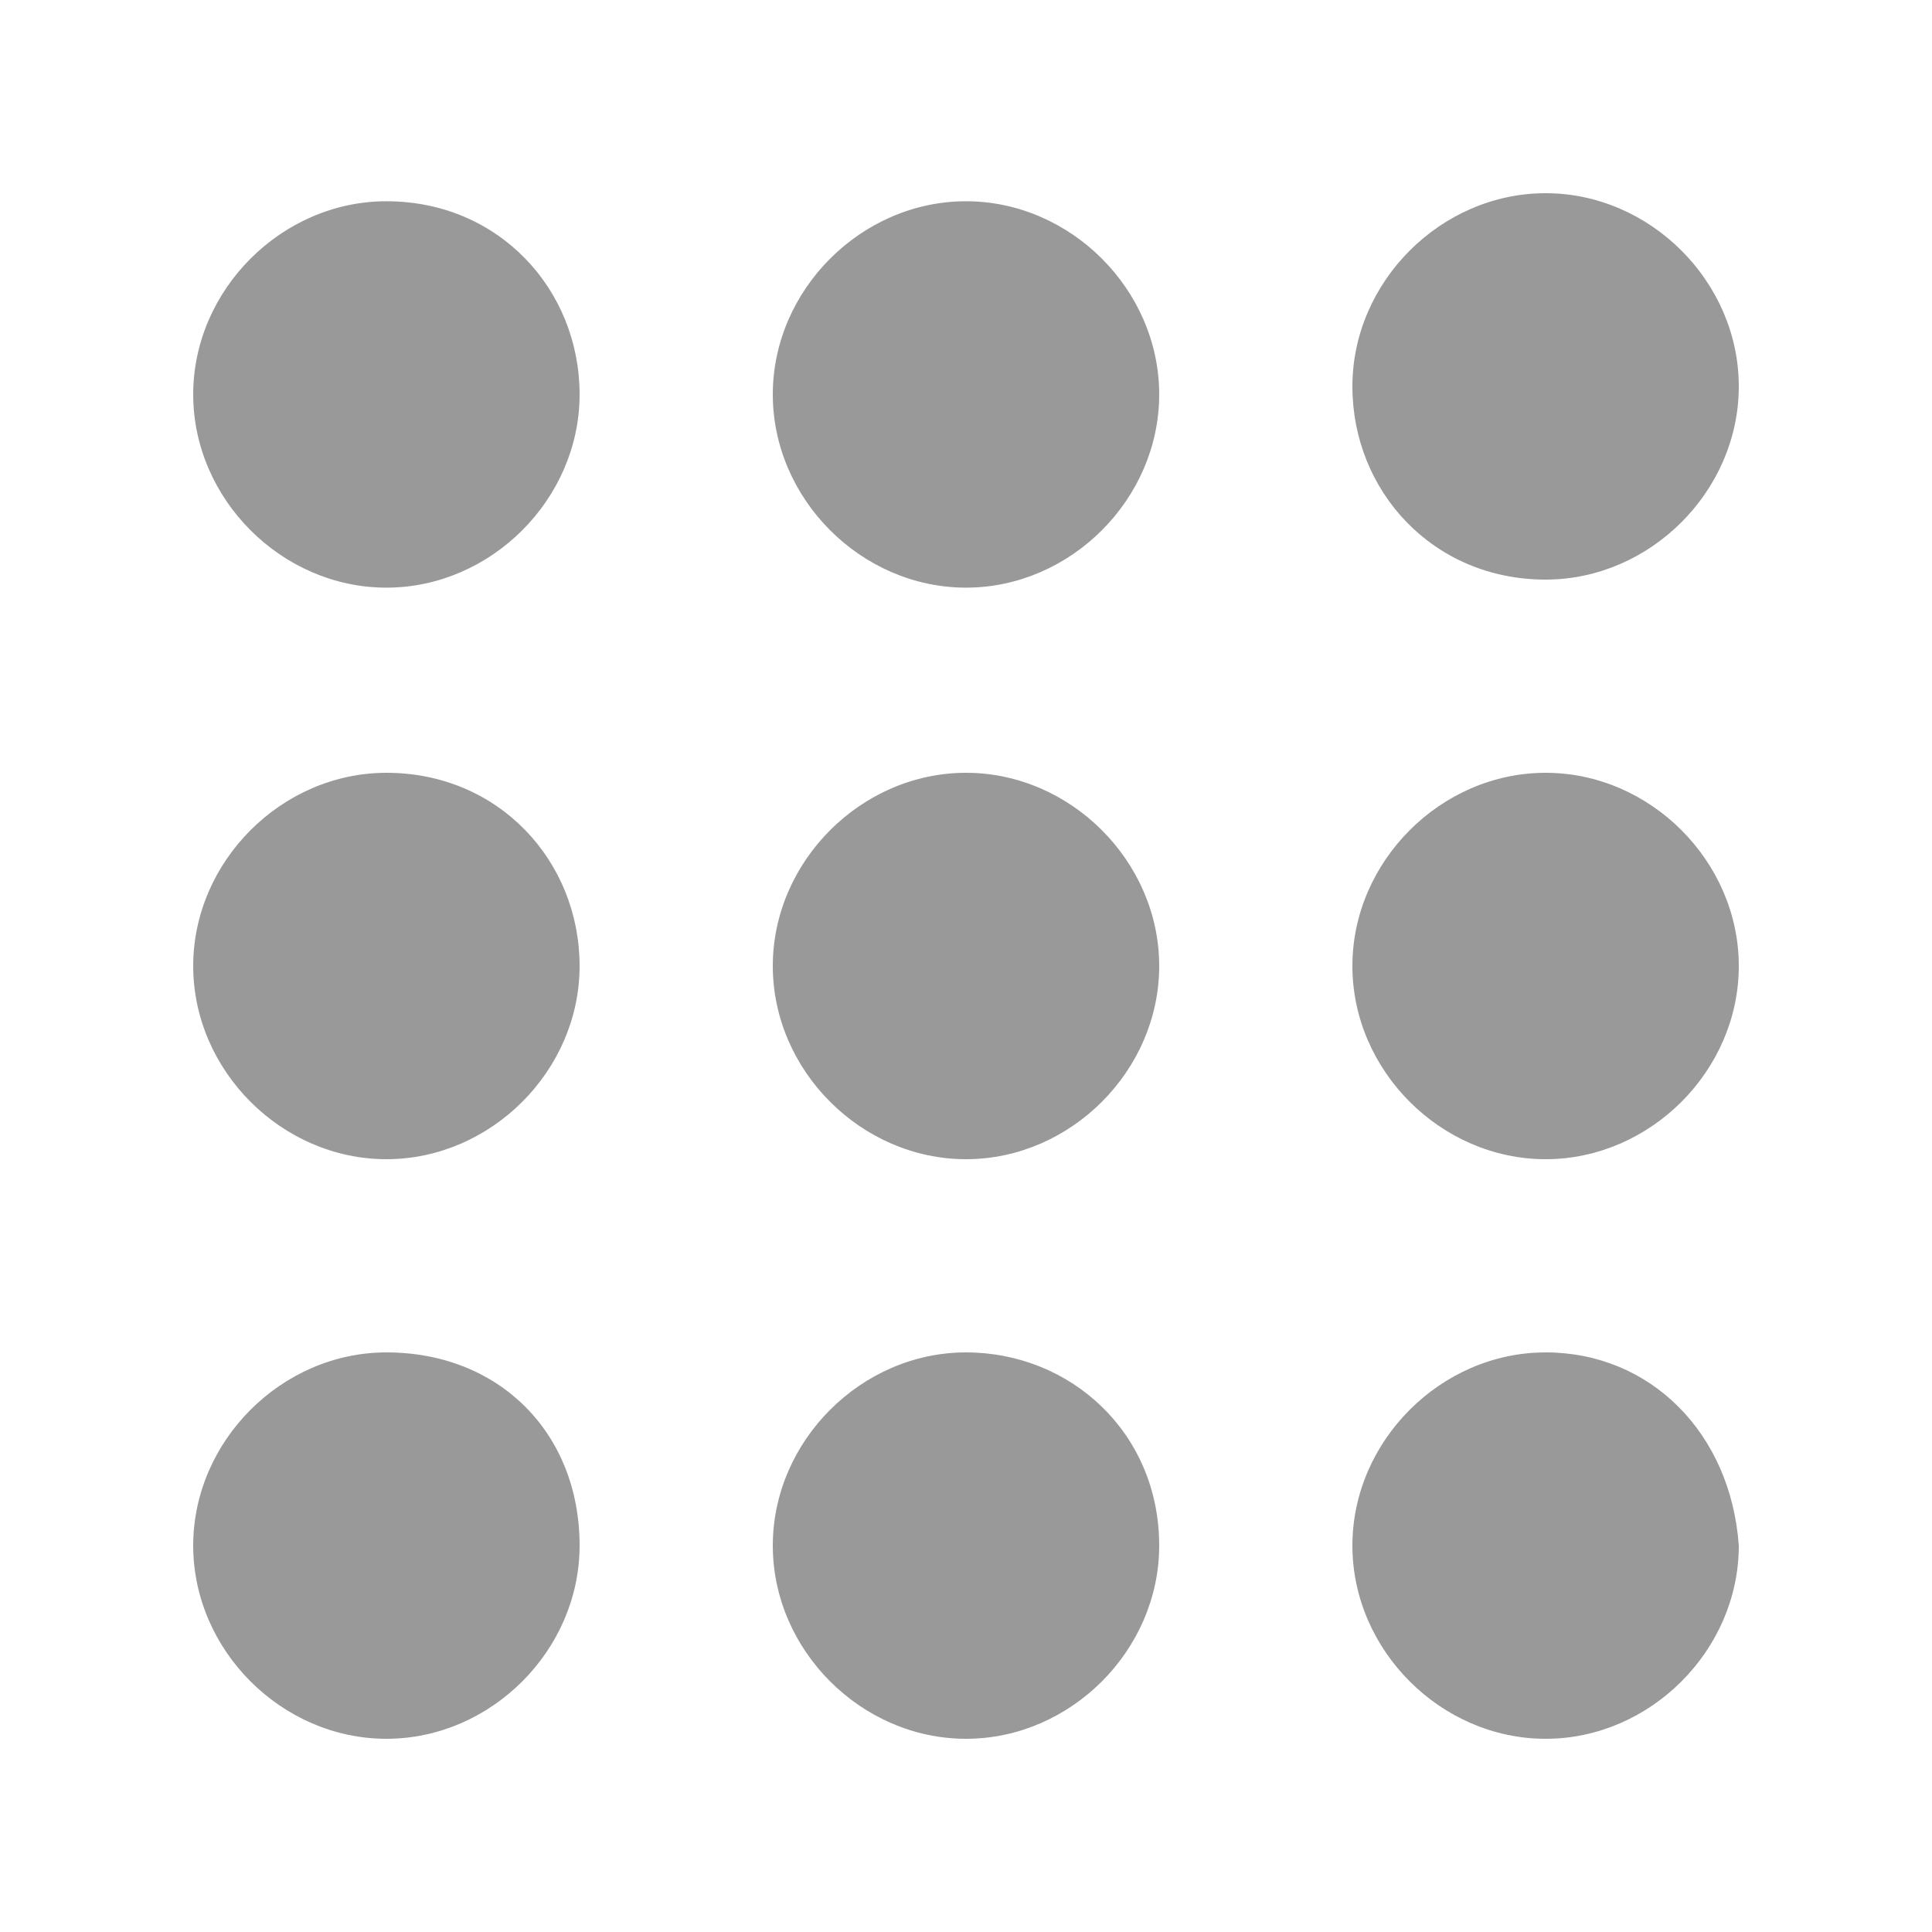 <?xml version="1.0" encoding="utf-8"?>
<!-- Generator: Adobe Illustrator 24.1.0, SVG Export Plug-In . SVG Version: 6.00 Build 0)  -->
<svg version="1.1" id="Layer_1" xmlns="http://www.w3.org/2000/svg" xmlns:xlink="http://www.w3.org/1999/xlink" x="0px" y="0px"
	 viewBox="0 0 24 24" fill="#999" style="enable-background:new 0 0 24 24;" xml:space="preserve">
<style type="text/css">
	.st0{fill:none;}
</style>
<path class="st0" d="M0,0h24v24H0V0z"/>
<path d="M4.8,2.5c-1.3,0-2.4,1.1-2.4,2.4s1.1,2.4,2.4,2.4s2.4-1.1,2.4-2.4S6.2,2.5,4.8,2.5z M4.8,9.6c-1.3,0-2.4,1.1-2.4,2.4
	s1.1,2.4,2.4,2.4s2.4-1.1,2.4-2.4S6.2,9.6,4.8,9.6z M4.8,16.8c-1.3,0-2.4,1.1-2.4,2.4c0,1.3,1.1,2.4,2.4,2.4s2.4-1.1,2.4-2.4
	C7.2,17.8,6.2,16.8,4.8,16.8z M19.2,7.2c1.3,0,2.4-1.1,2.4-2.4s-1.1-2.4-2.4-2.4c-1.3,0-2.4,1.1-2.4,2.4S17.8,7.2,19.2,7.2z
	 M12,16.8c-1.3,0-2.4,1.1-2.4,2.4c0,1.3,1.1,2.4,2.4,2.4s2.4-1.1,2.4-2.4C14.4,17.8,13.3,16.8,12,16.8z M19.2,16.8
	c-1.3,0-2.4,1.1-2.4,2.4c0,1.3,1.1,2.4,2.4,2.4c1.3,0,2.4-1.1,2.4-2.4C21.5,17.8,20.5,16.8,19.2,16.8z M19.2,9.6
	c-1.3,0-2.4,1.1-2.4,2.4s1.1,2.4,2.4,2.4c1.3,0,2.4-1.1,2.4-2.4S20.5,9.6,19.2,9.6z M12,9.6c-1.3,0-2.4,1.1-2.4,2.4s1.1,2.4,2.4,2.4
	s2.4-1.1,2.4-2.4S13.3,9.6,12,9.6z M12,2.5c-1.3,0-2.4,1.1-2.4,2.4s1.1,2.4,2.4,2.4s2.4-1.1,2.4-2.4S13.3,2.5,12,2.5z"/>
</svg>
